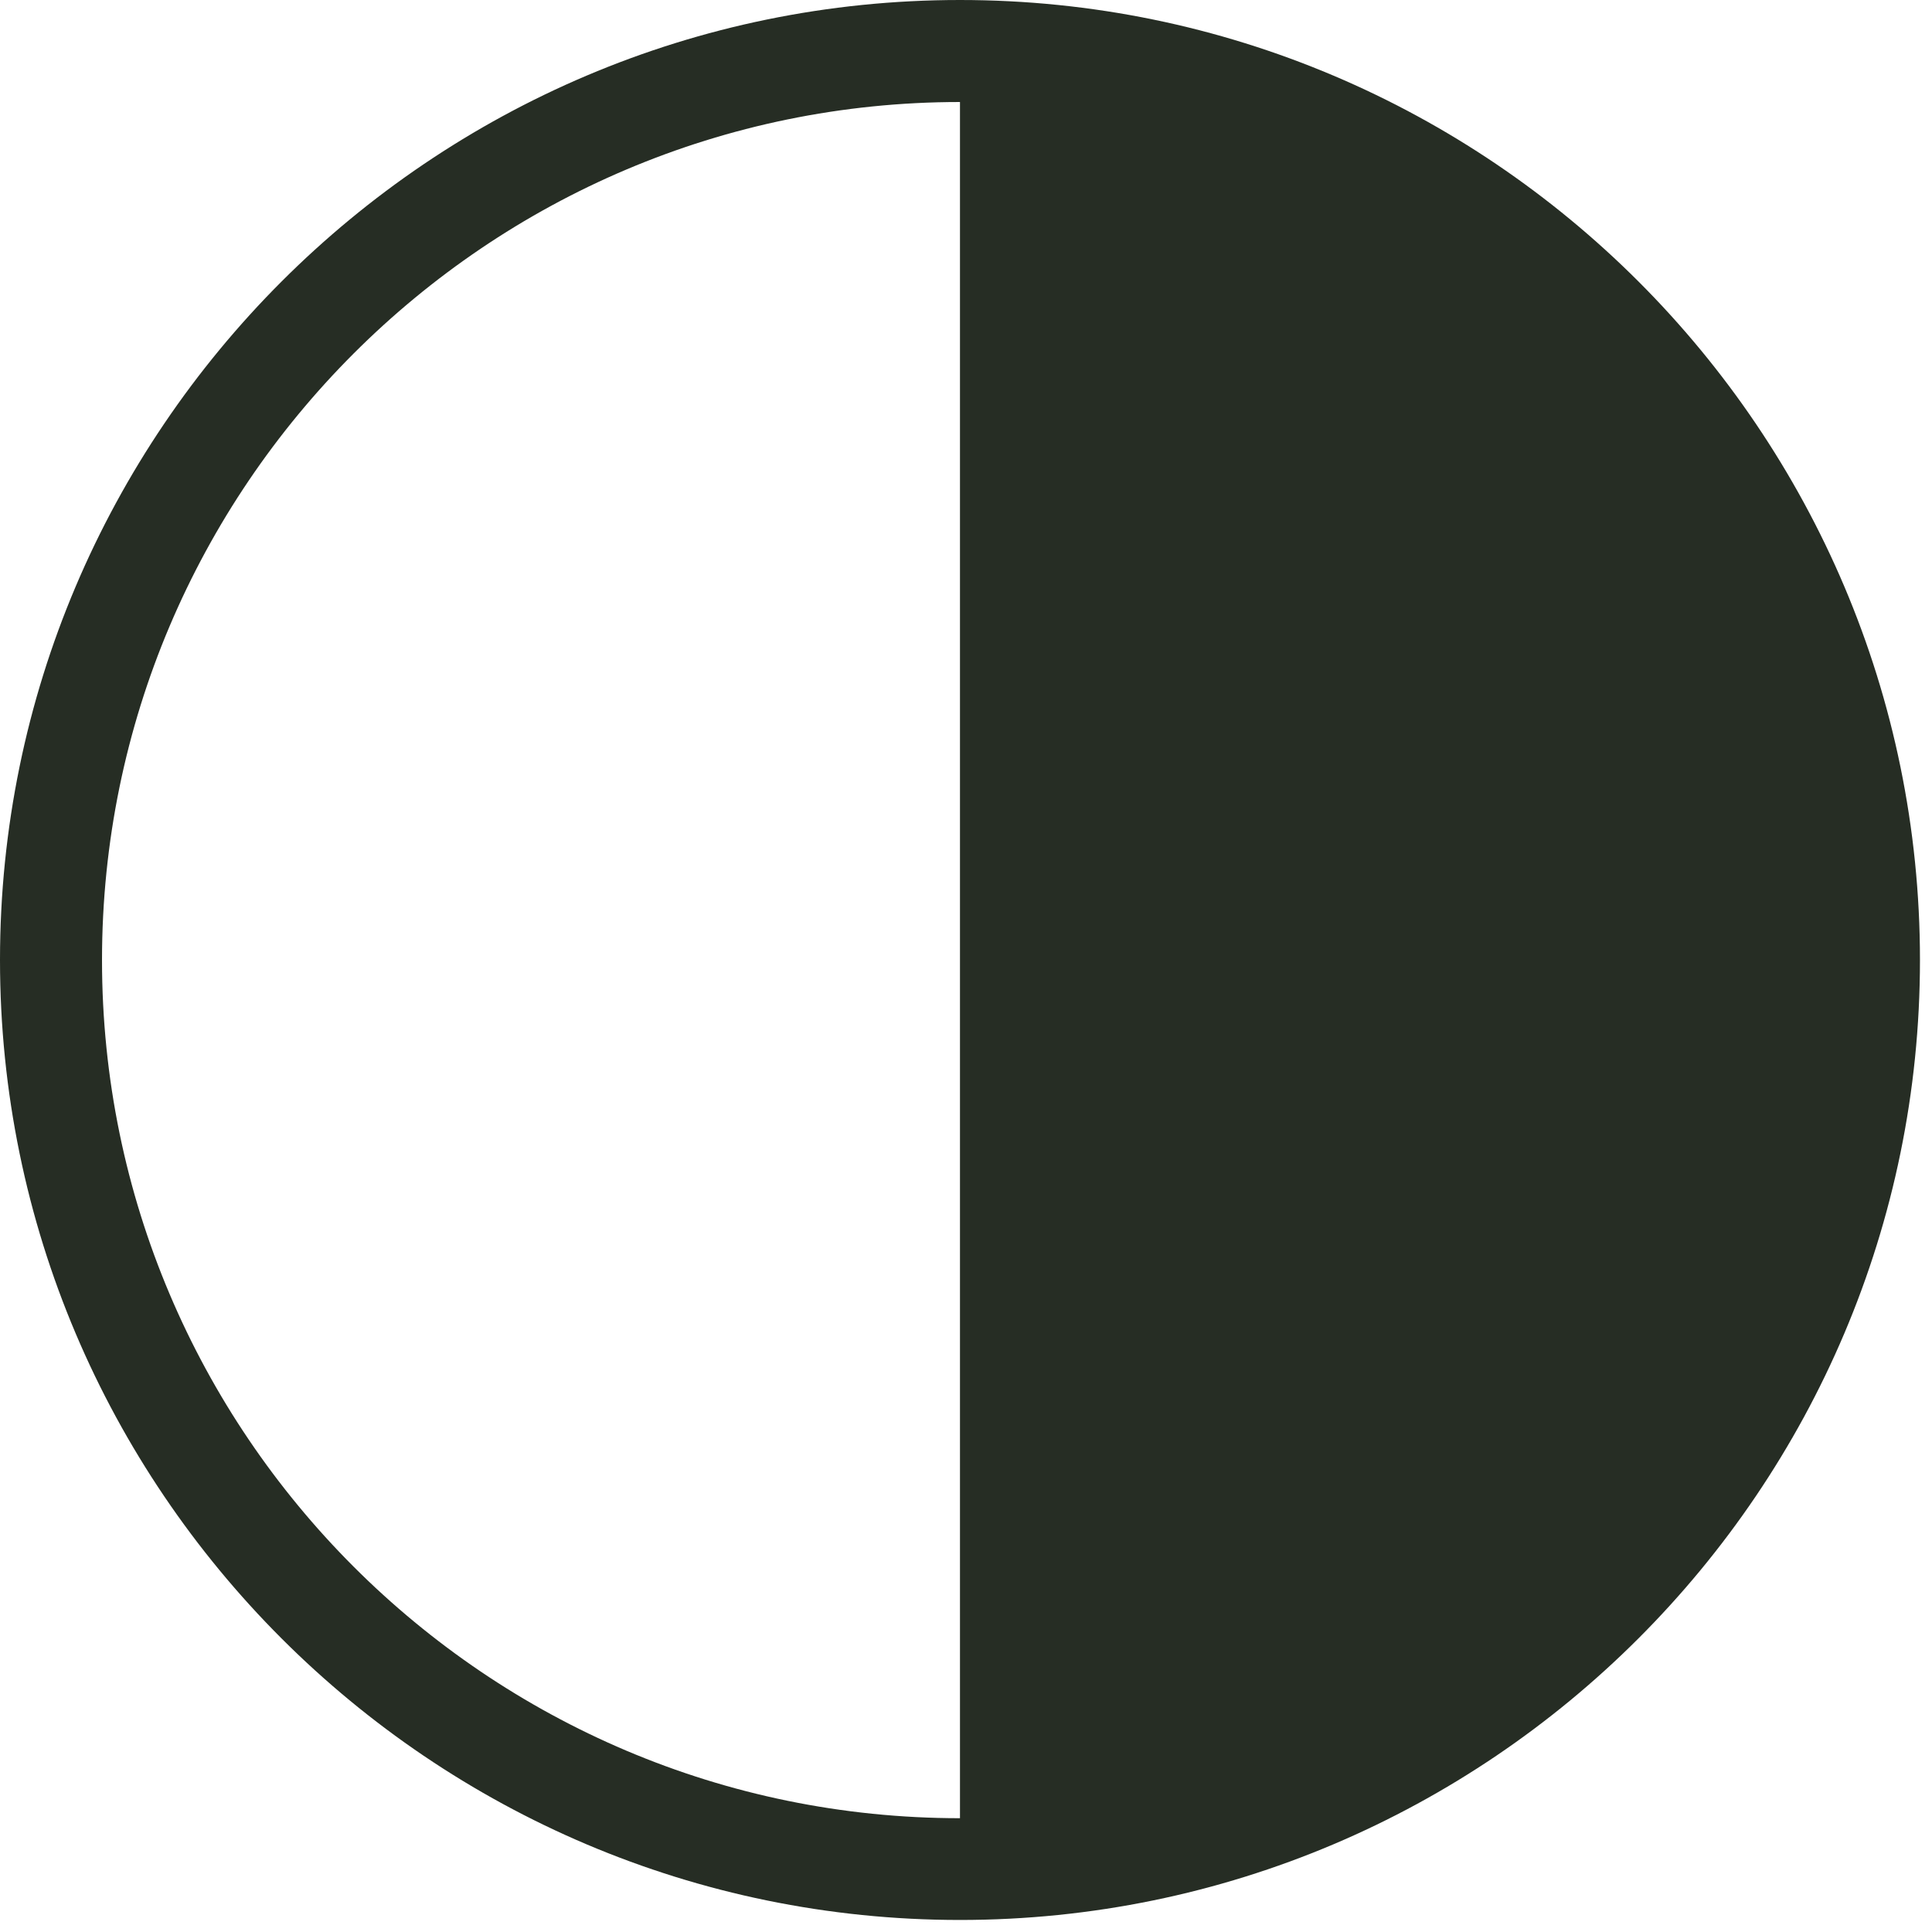 <svg
	width="101"
	height="101"
	viewBox="0 0 101 101"
	fill="none"
	xmlns="http://www.w3.org/2000/svg"
>
	<path
		d="M50.185 0C22.52 0 0 22.52 0 50.185C0 77.852 22.52 100.371 50.185 100.371C77.852 100.371 100.371 77.852 100.371 50.185C100.371 22.52 77.865 0 50.185 0ZM5.333 50.185C5.333 25.453 25.453 5.333 50.185 5.333V95.051C25.453 95.051 5.333 74.931 5.333 50.199V50.185Z"
		fill="#262D24"
	/>
</svg>
